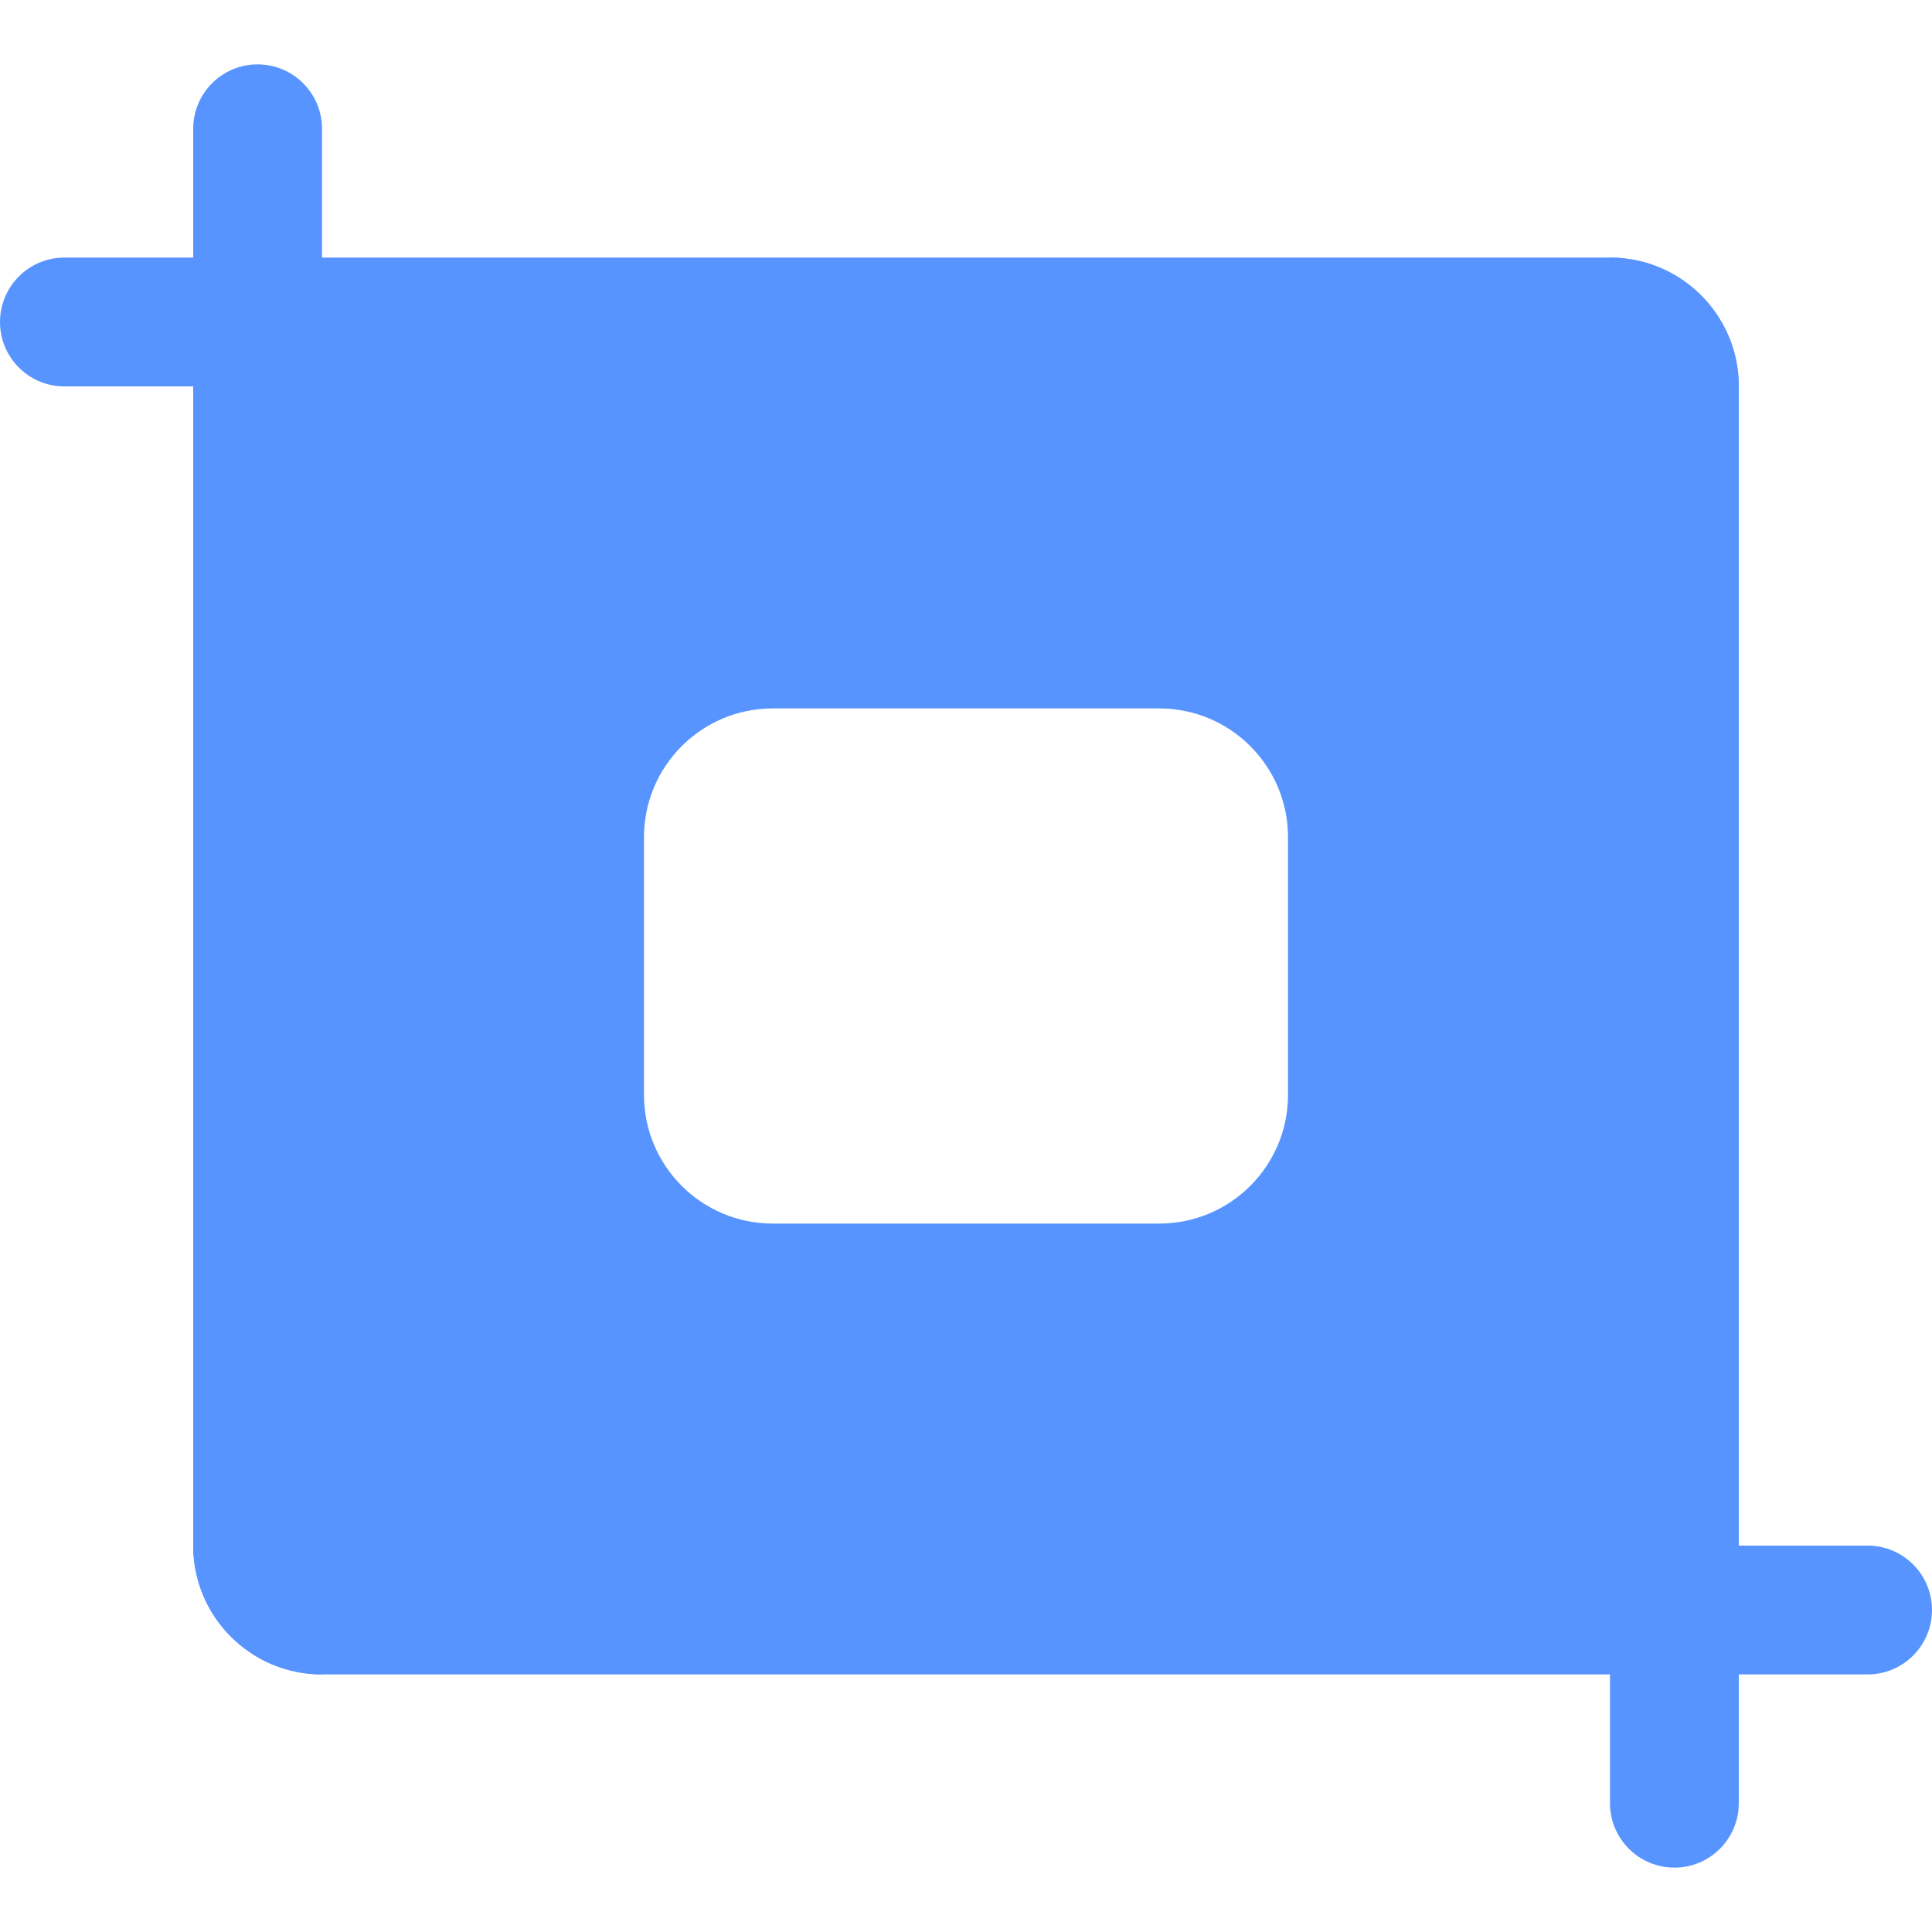 <svg width="40" height="40" viewBox="0 0 40 40" fill="none" xmlns="http://www.w3.org/2000/svg">
<g clip-path="url(#clip0_1733_6301)">
<path d="M34.667 38.667C33.93 38.667 33.333 38.07 33.333 37.333L33.333 5.333V5.333C34.806 5.333 36 6.527 36 8L36 37.333C36 38.07 35.403 38.667 34.667 38.667V38.667Z" fill="#5794FF"/>
<path d="M6.667 34.667C5.194 34.667 4 33.473 4 32L4 2.667C4 1.93 4.597 1.333 5.333 1.333V1.333C6.07 1.333 6.667 1.93 6.667 2.667L6.667 34.667V34.667Z" fill="#5794FF"/>
<path d="M6.667 34.667C5.194 34.667 4 33.473 4 32V32L38.667 32C39.403 32 40 32.597 40 33.333V33.333C40 34.07 39.403 34.667 38.667 34.667L6.667 34.667Z" fill="#5794FF"/>
<path d="M1.333 8C0.597 8 -2.60937e-08 7.403 -5.82818e-08 6.667V6.667C-9.047e-08 5.93 0.597 5.333 1.333 5.333L33.333 5.333C34.806 5.333 36 6.527 36 8V8L1.333 8Z" fill="#5794FF"/>
<path fill-rule="evenodd" clip-rule="evenodd" d="M34.667 33.333L34.667 6.667L5.333 6.667L5.333 33.333L34.667 33.333ZM26.667 17.333C26.667 15.861 25.473 14.667 24 14.667L16 14.667C14.527 14.667 13.333 15.861 13.333 17.333L13.333 22.667C13.333 24.139 14.527 25.333 16 25.333L24 25.333C25.473 25.333 26.667 24.139 26.667 22.667L26.667 17.333Z" fill="#5794FF"/>
</g>
<defs>
<clipPath id="clip0_1733_6301">
<rect width="40" height="40" fill="white" transform="translate(40) rotate(90)"/>
</clipPath>
</defs>
</svg>
